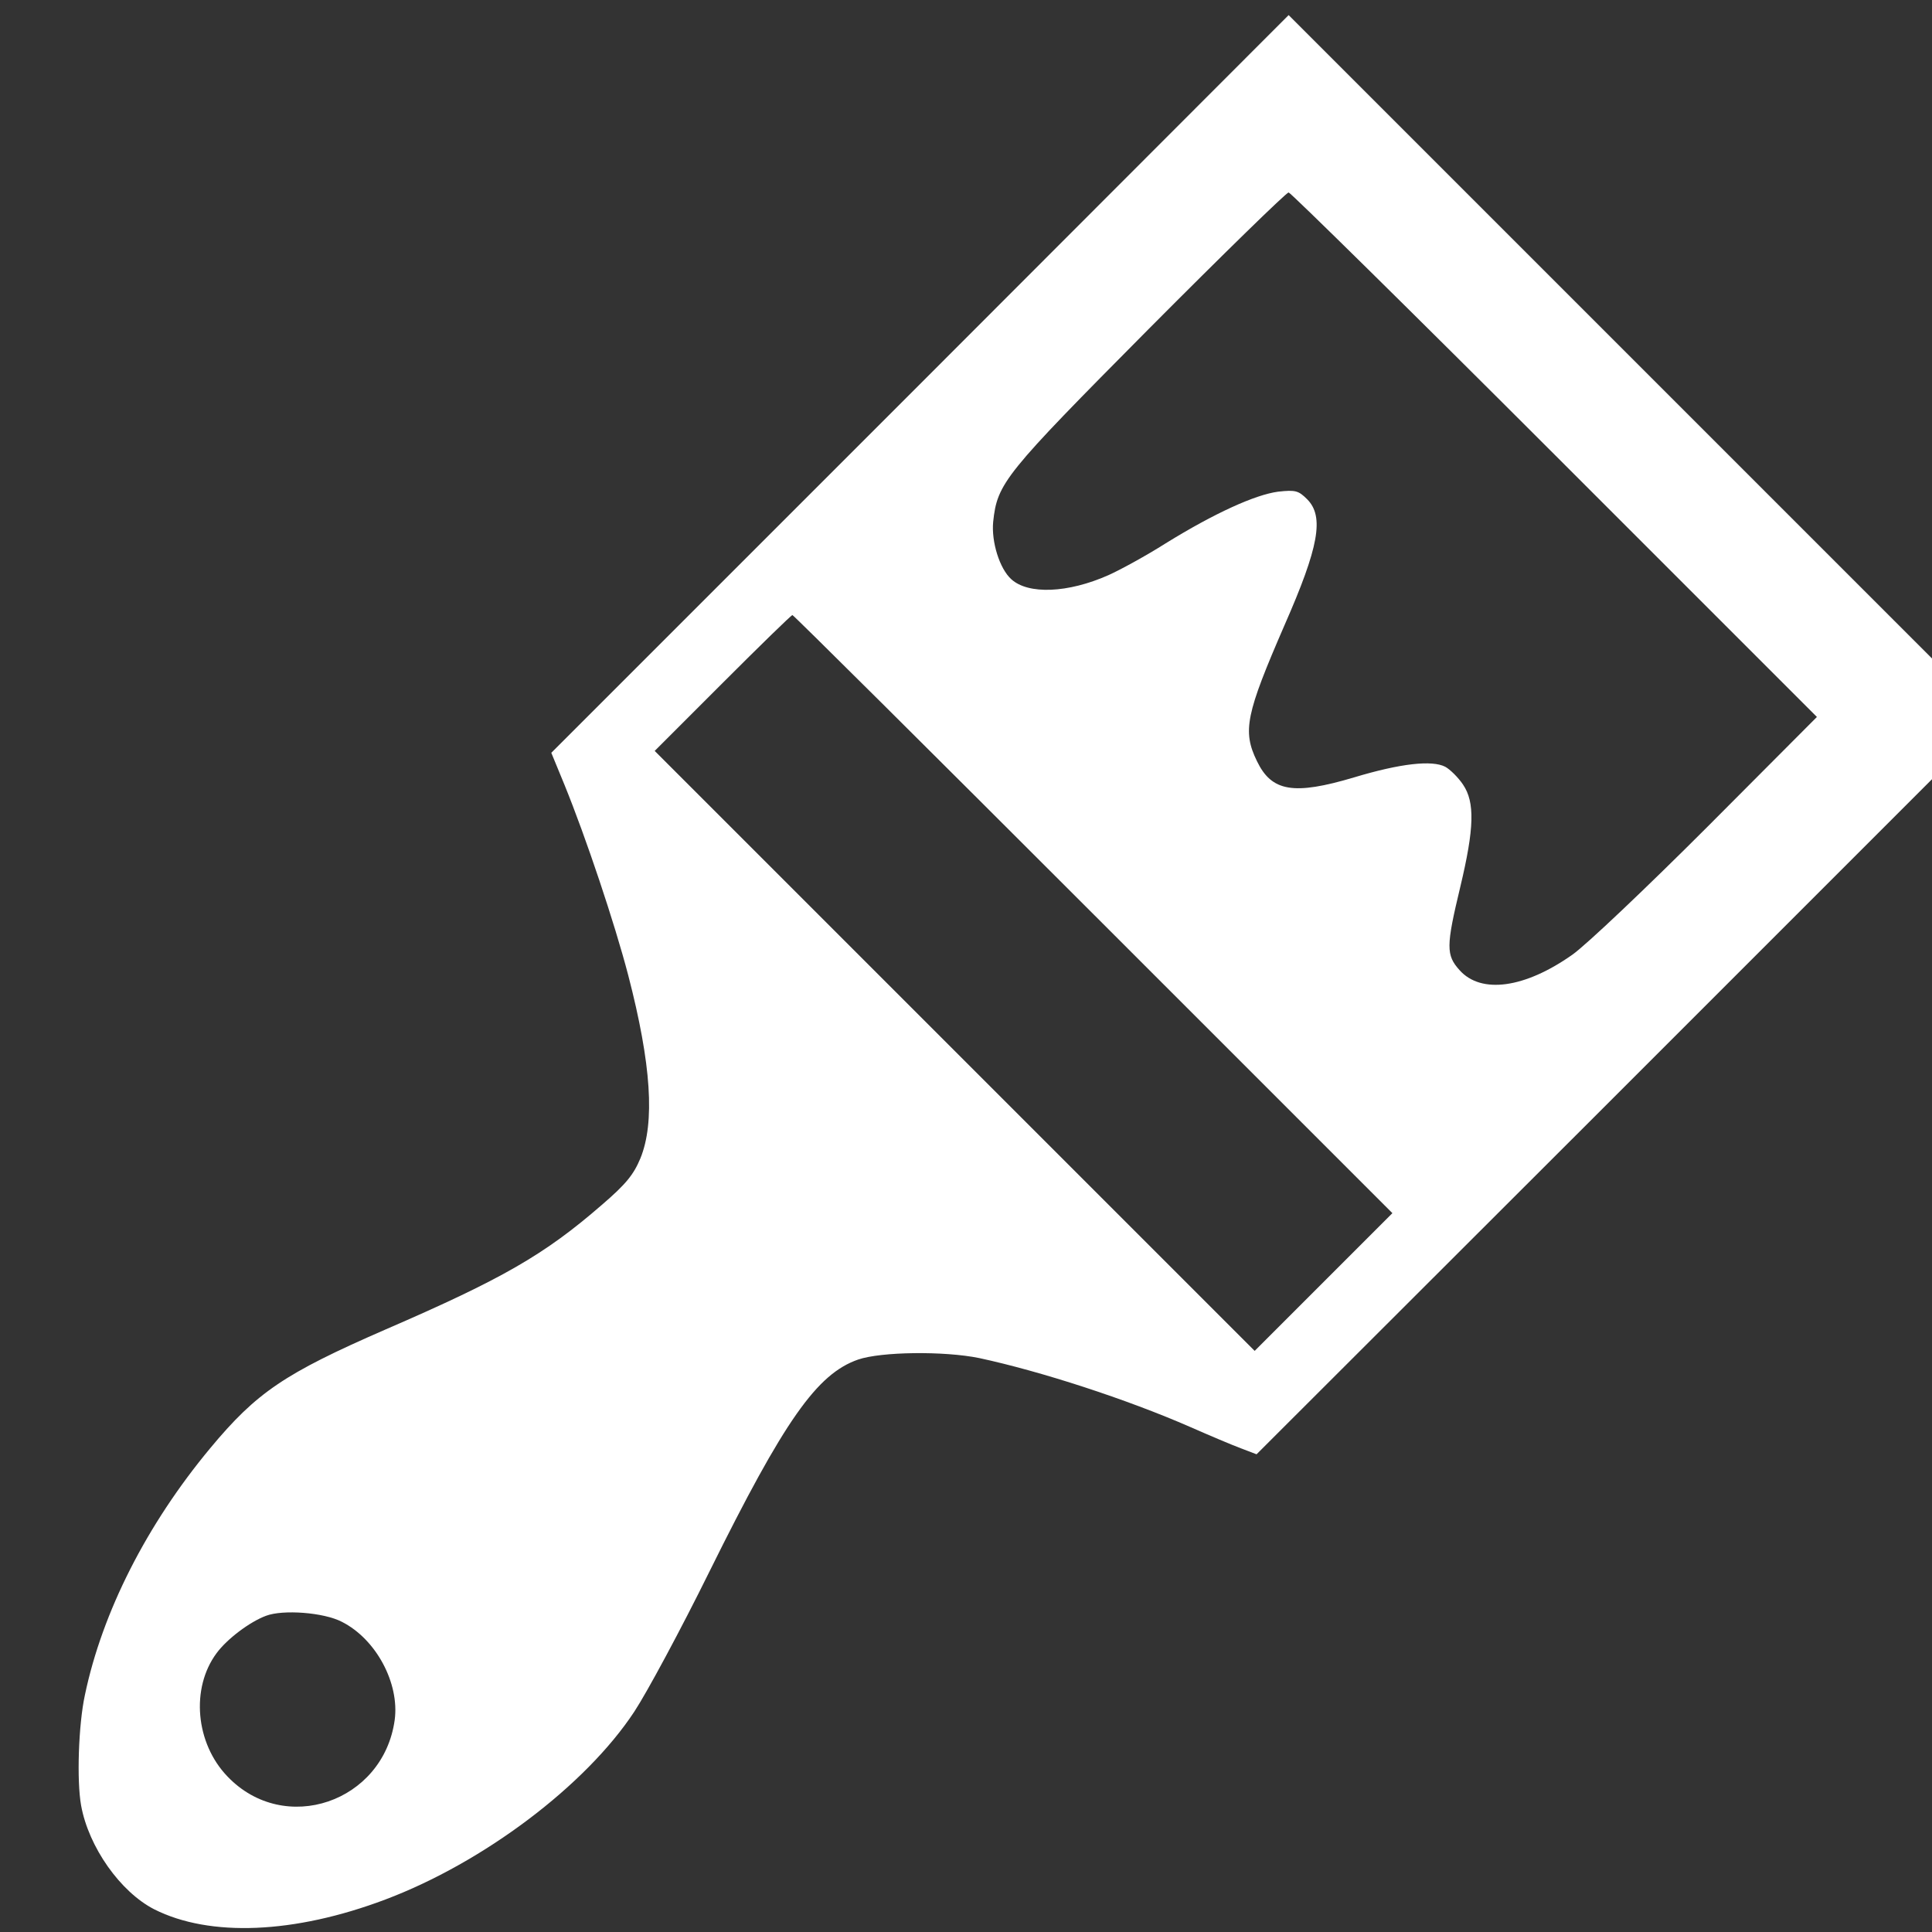 <?xml version="1.0" standalone="no"?>
<!DOCTYPE svg PUBLIC "-//W3C//DTD SVG 20010904//EN"
 "http://www.w3.org/TR/2001/REC-SVG-20010904/DTD/svg10.dtd">
<svg version="1.0" xmlns="http://www.w3.org/2000/svg"
 width="512pt" height="512pt" viewBox="0 0 512 512"
 preserveAspectRatio="xMidYMid meet">

<rect x="0" y="0" width="512" height="512" fill="#333333" stroke="none"/>

<g transform="translate(0,512) scale(0.1,-0.1)"
fill="white" stroke="none">
<path d="M2438 4102 l-977 -977 35 -85 c57 -140 133 -367 169 -505 61 -235 71
-390 32 -485 -18 -43 -38 -68 -102 -123 -152 -132 -263 -196 -575 -331 -266
-116 -340 -166 -463 -314 -168 -202 -286 -434 -332 -654 -17 -78 -22 -227 -10
-293 20 -110 104 -229 194 -275 147 -74 371 -65 612 26 260 98 531 302 660
498 33 50 123 217 199 371 199 402 285 524 394 562 61 21 228 23 321 4 163
-35 391 -109 560 -183 50 -22 109 -47 133 -56 l42 -16 895 894 895 895 0 160
0 160 -853 853 -852 852 -977 -978z m1682 -187 l695 -695 -290 -291 c-160
-160 -321 -313 -358 -339 -126 -89 -242 -105 -299 -41 -36 40 -36 63 2 221 37
155 39 224 7 271 -12 18 -34 40 -47 47 -35 18 -118 9 -241 -28 -161 -48 -219
-38 -258 43 -39 80 -29 125 73 360 91 207 106 288 60 334 -23 23 -31 25 -77
20 -60 -8 -167 -56 -298 -137 -52 -33 -120 -70 -151 -84 -108 -48 -213 -52
-258 -11 -31 28 -53 99 -48 152 11 103 29 125 412 511 198 199 365 362 371
362 5 0 323 -313 705 -695z m-1222 -1218 l792 -792 -183 -183 -182 -182 -795
795 -795 795 180 180 c99 99 182 180 185 180 3 0 362 -357 798 -793z m-1992
-1875 c91 -46 153 -163 140 -260 -30 -218 -292 -308 -443 -150 -85 88 -98 234
-29 327 28 38 88 83 131 99 45 17 153 9 201 -16z"/>
</g>
</svg>

